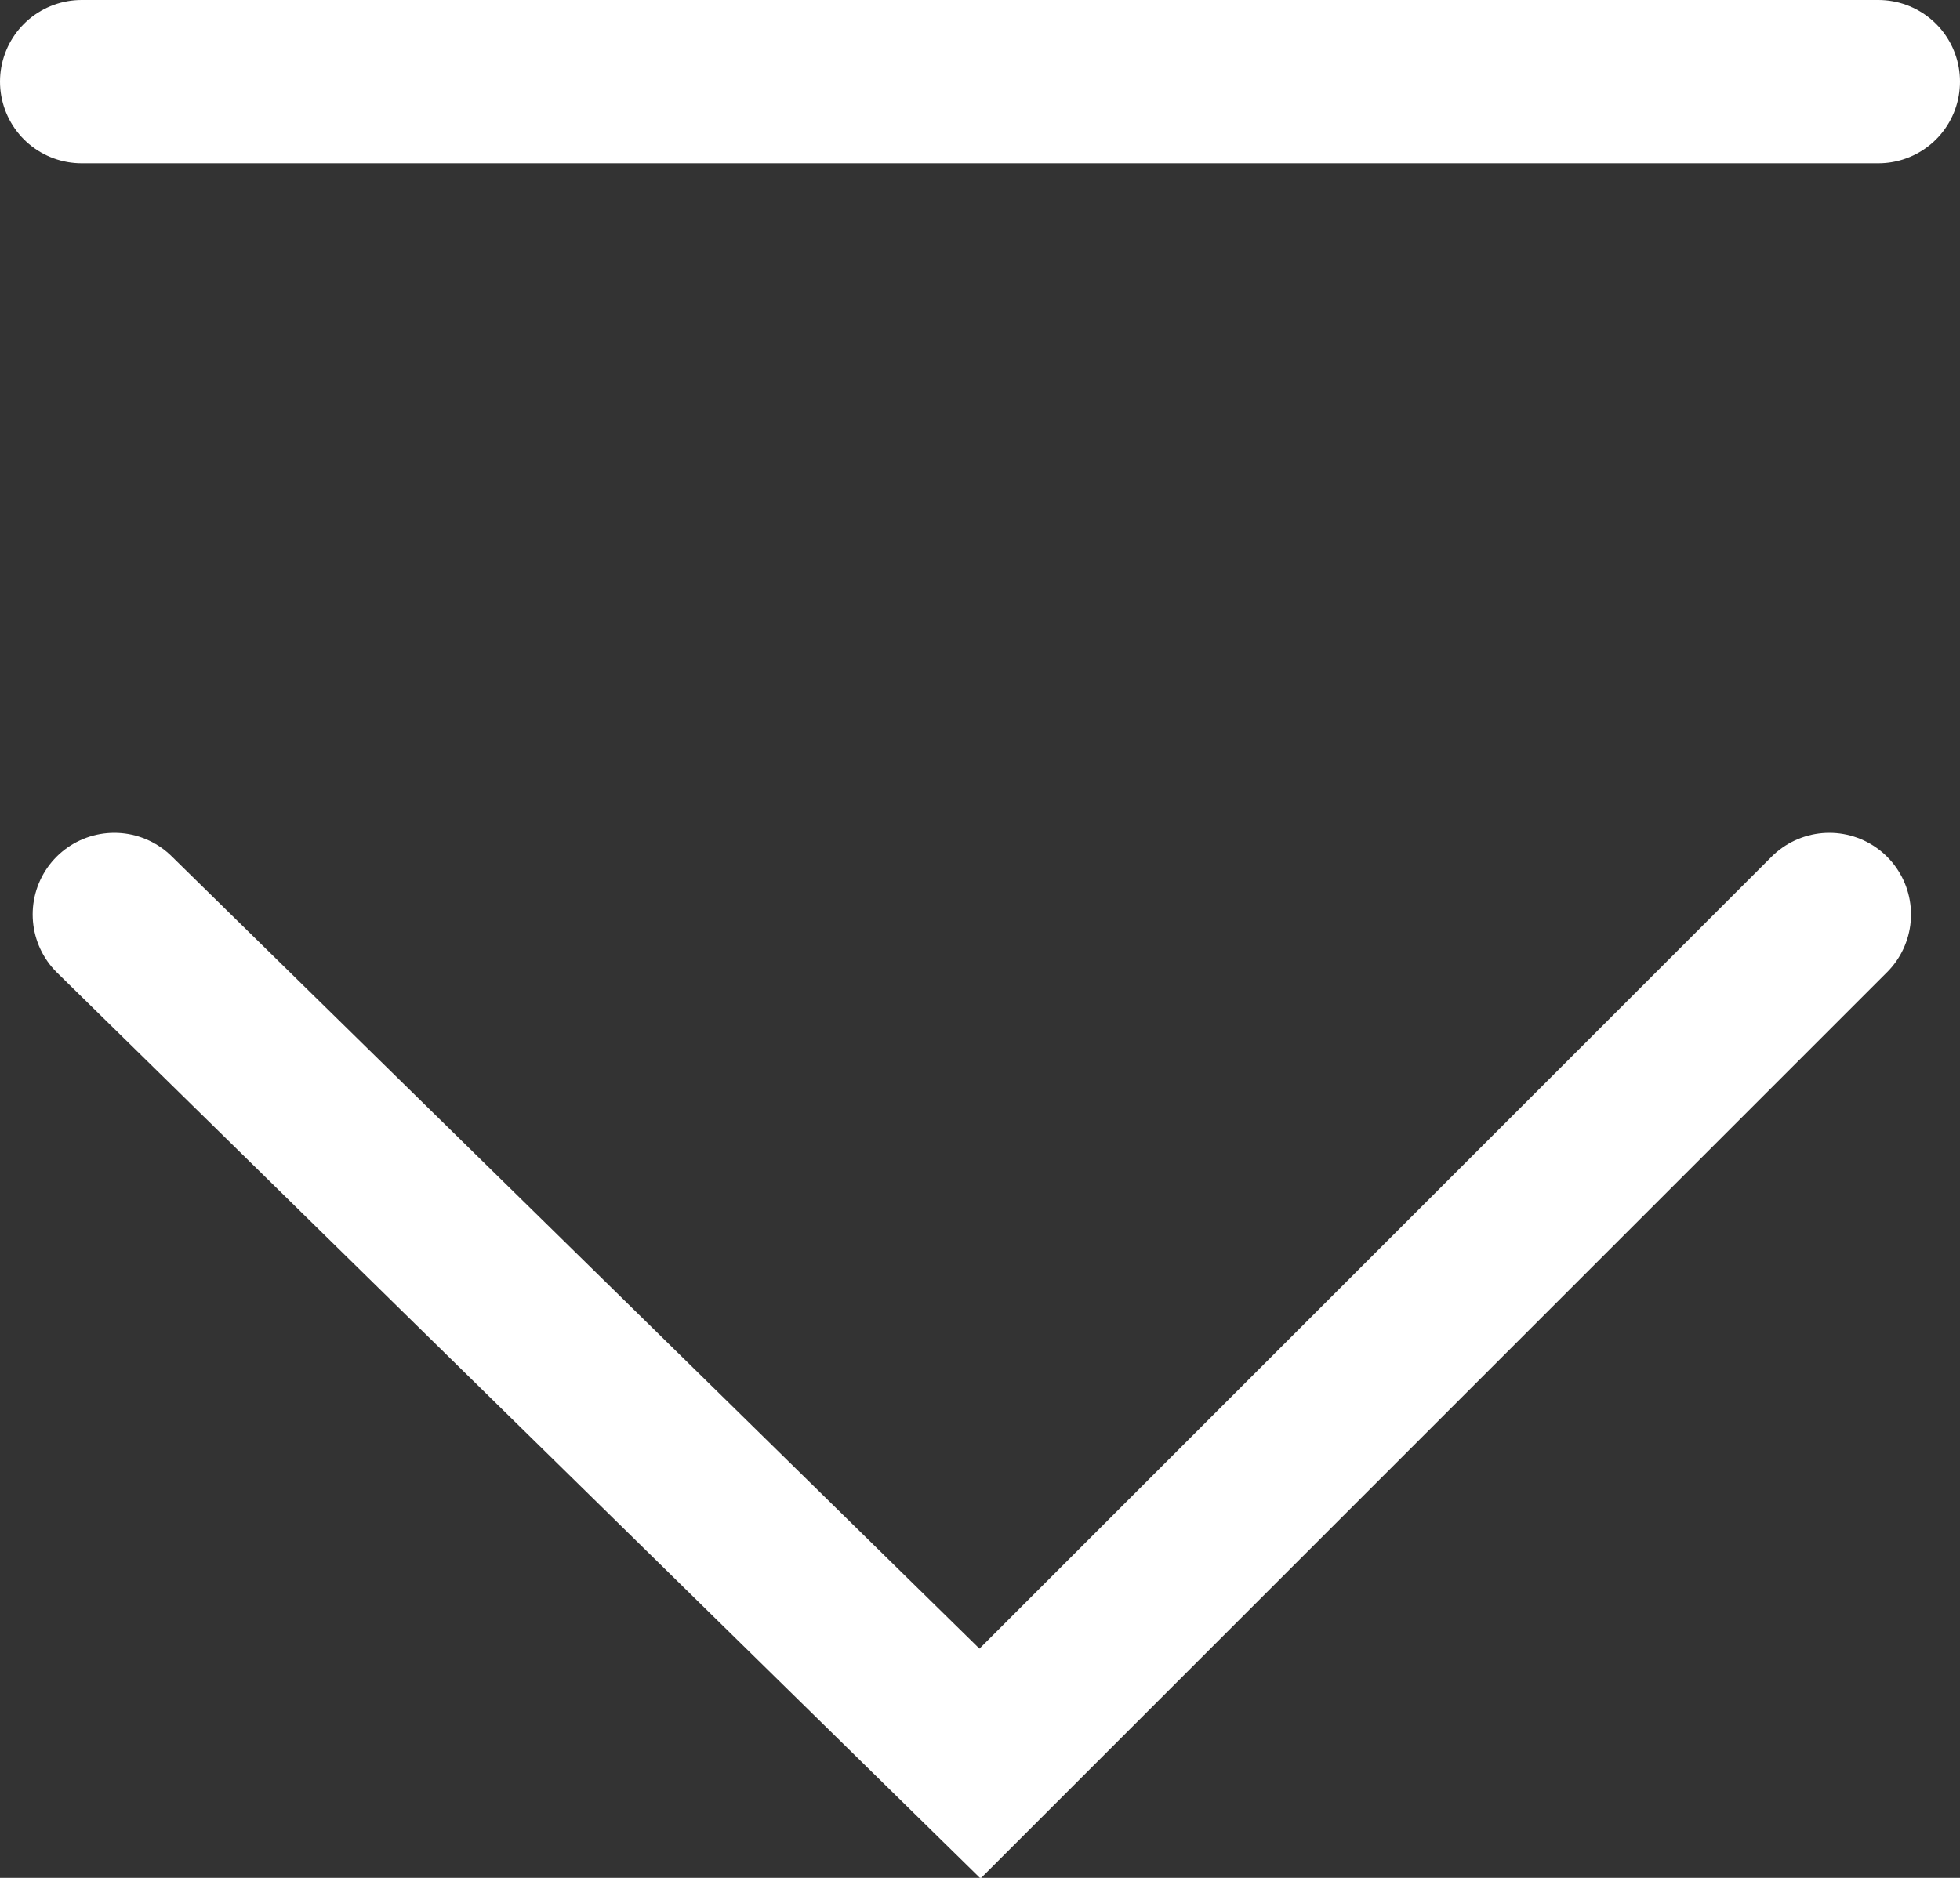<svg xmlns="http://www.w3.org/2000/svg" id="Layer_1" viewBox="0 0 12 11.5">
    <rect x="0" y="0" width="12" height="11.5" fill="#333333" stroke="none"/>
    <style>
        .st0{fill:none;stroke:#fff;stroke-linecap:round;stroke-miterlimit:10}
    </style>
    <g id="Layer_2_1_">
        <g id="Action_icons">
            <g id="Move-up-down">
                <path id="Dropdown" d="M11.2 5.6L6 10.8.7 5.6" class="st0"/>
                <path d="M.5.5h11" class="st0"/>
            </g>
        </g>
    </g>
</svg>
